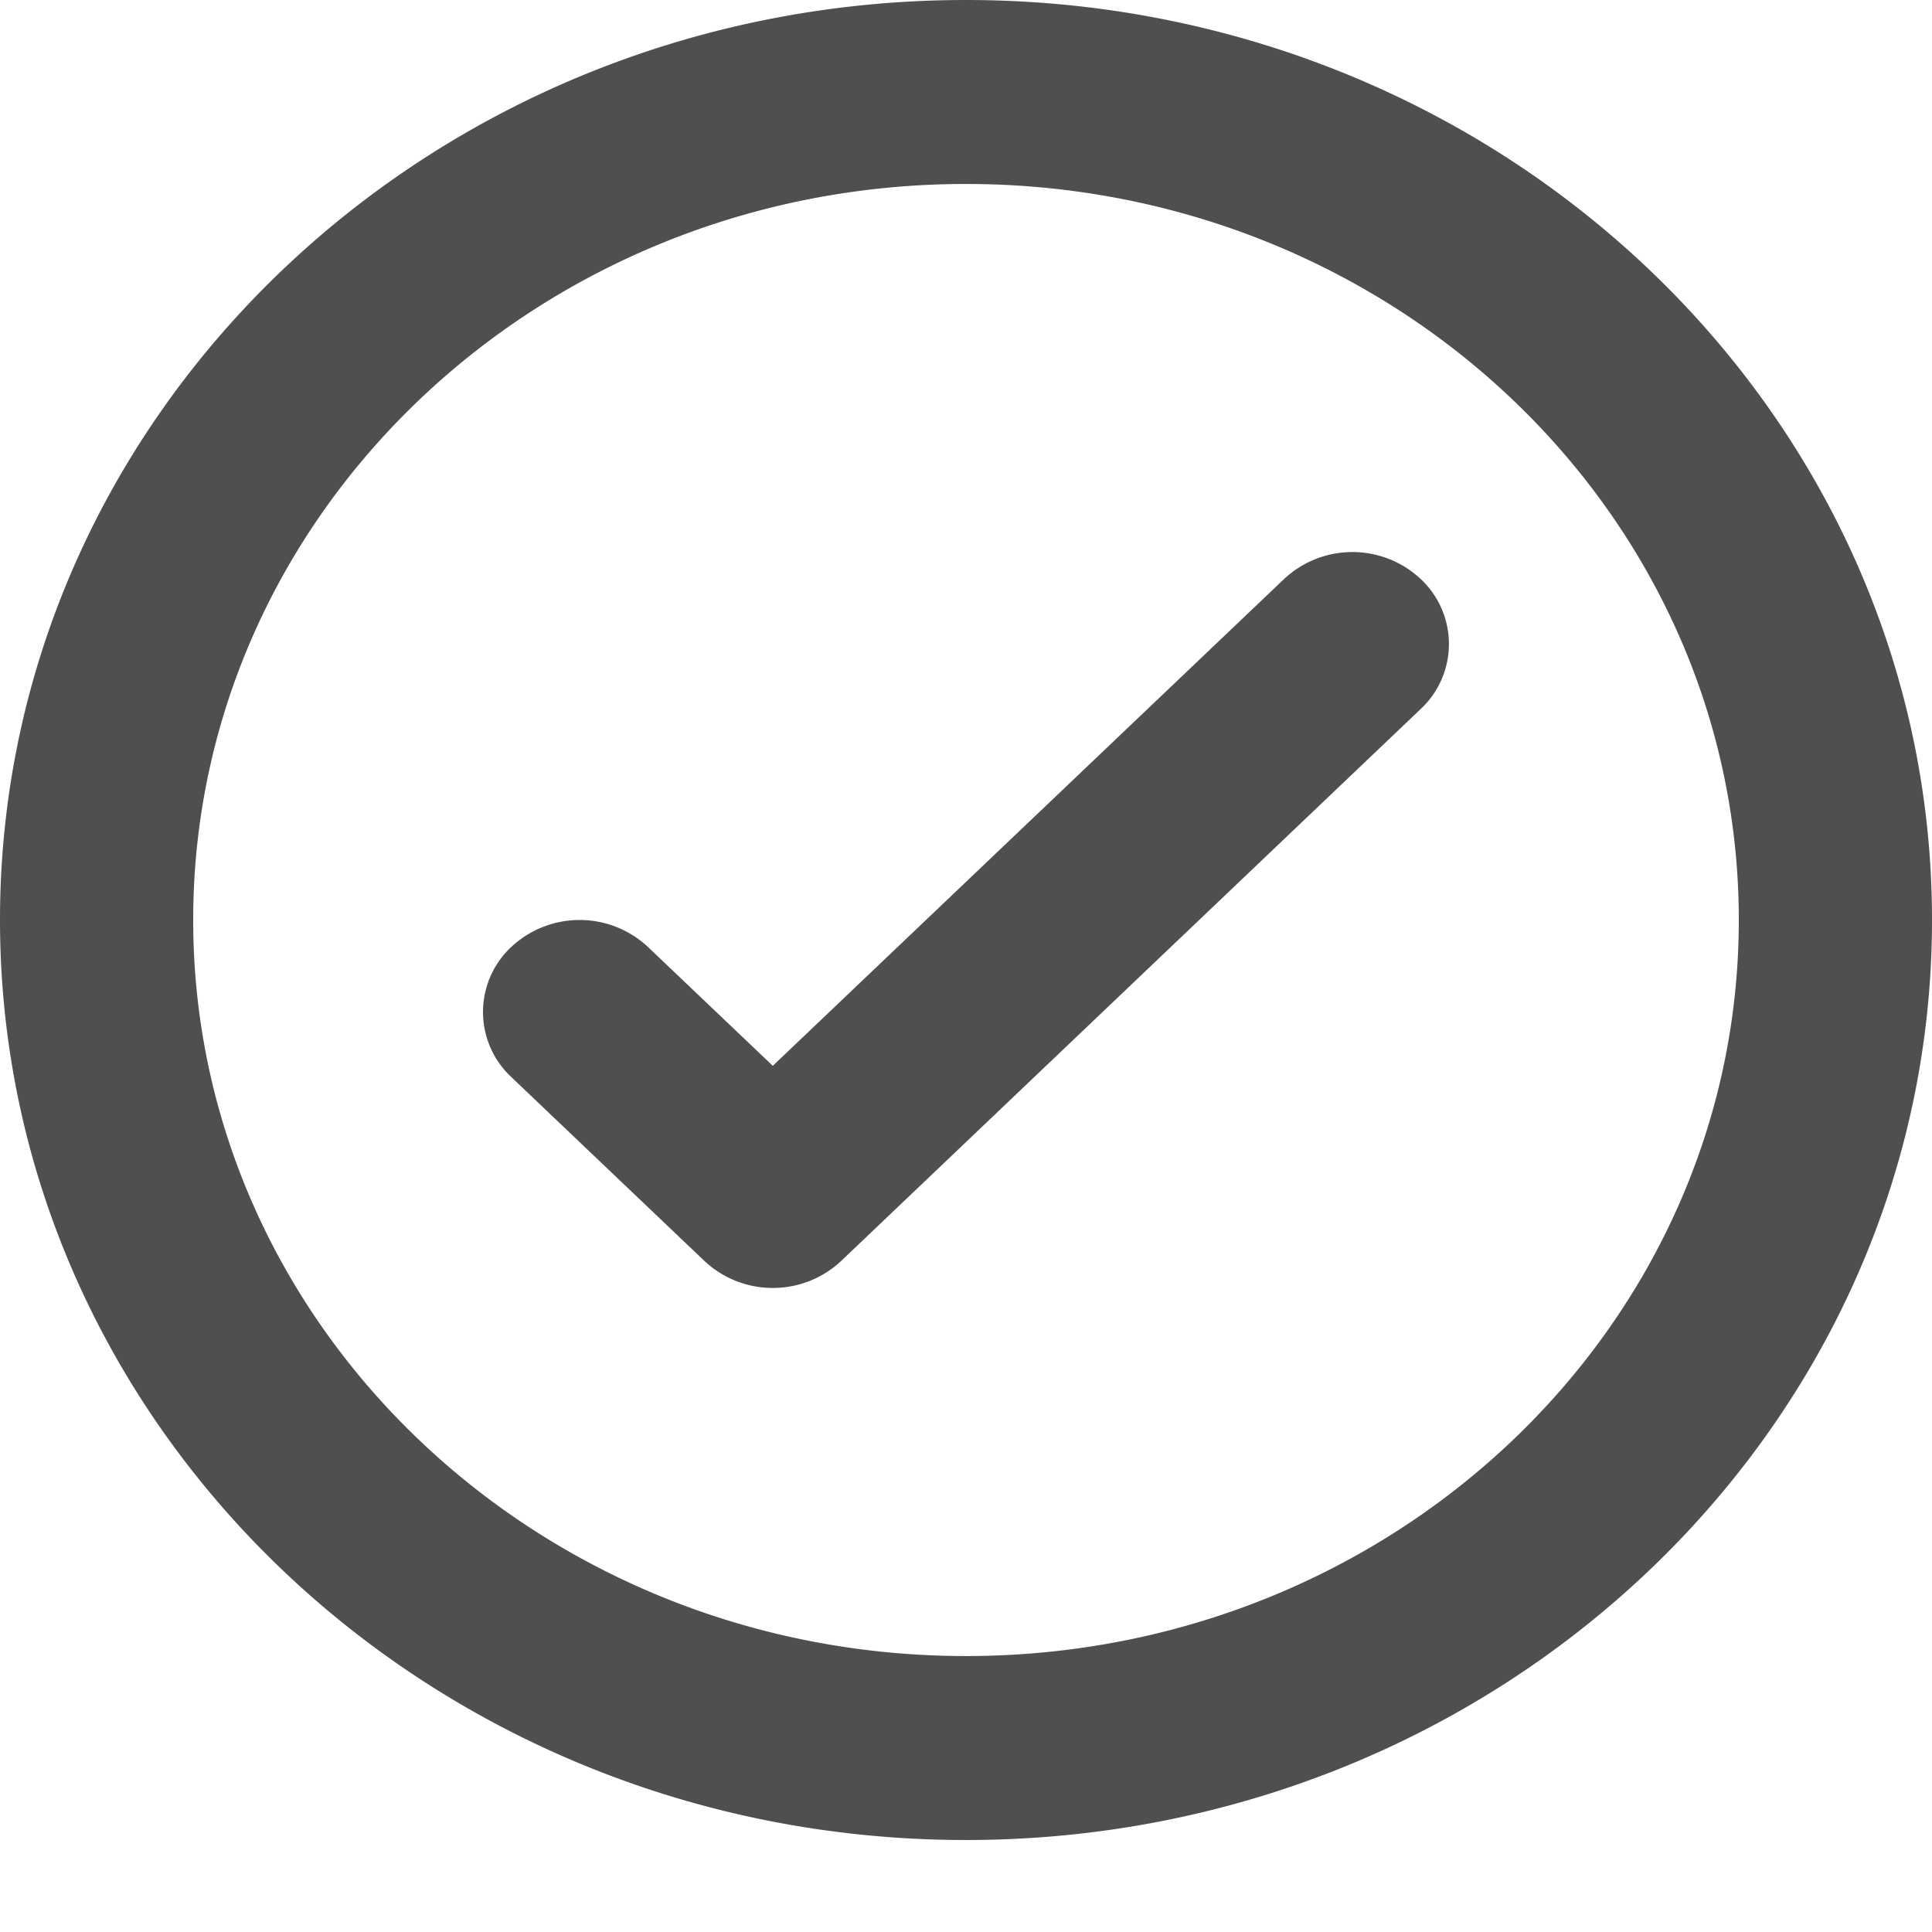 <svg width="18" height="18" fill="none" xmlns="http://www.w3.org/2000/svg"><path fill-rule="evenodd" clip-rule="evenodd" d="M9 0c4.97 0 9 3.838 9 8.571 0 4.734-4.03 8.572-9 8.572S0 13.305 0 8.57C0 3.838 4.03 0 9 0zm0 1.714c-3.976 0-7.2 3.07-7.2 6.857 0 3.787 3.224 6.858 7.2 6.858s7.2-3.07 7.2-6.858c0-3.787-3.223-6.857-7.2-6.857zm2.964 3.68L7.2 9.93 6.036 8.822a.932.932 0 0 0-1.272 0 .829.829 0 0 0 0 1.213l1.8 1.714a.932.932 0 0 0 1.272 0l5.4-5.143a.829.829 0 0 0 0-1.212.932.932 0 0 0-1.272 0z" fill="#4F4F4F"/></svg>